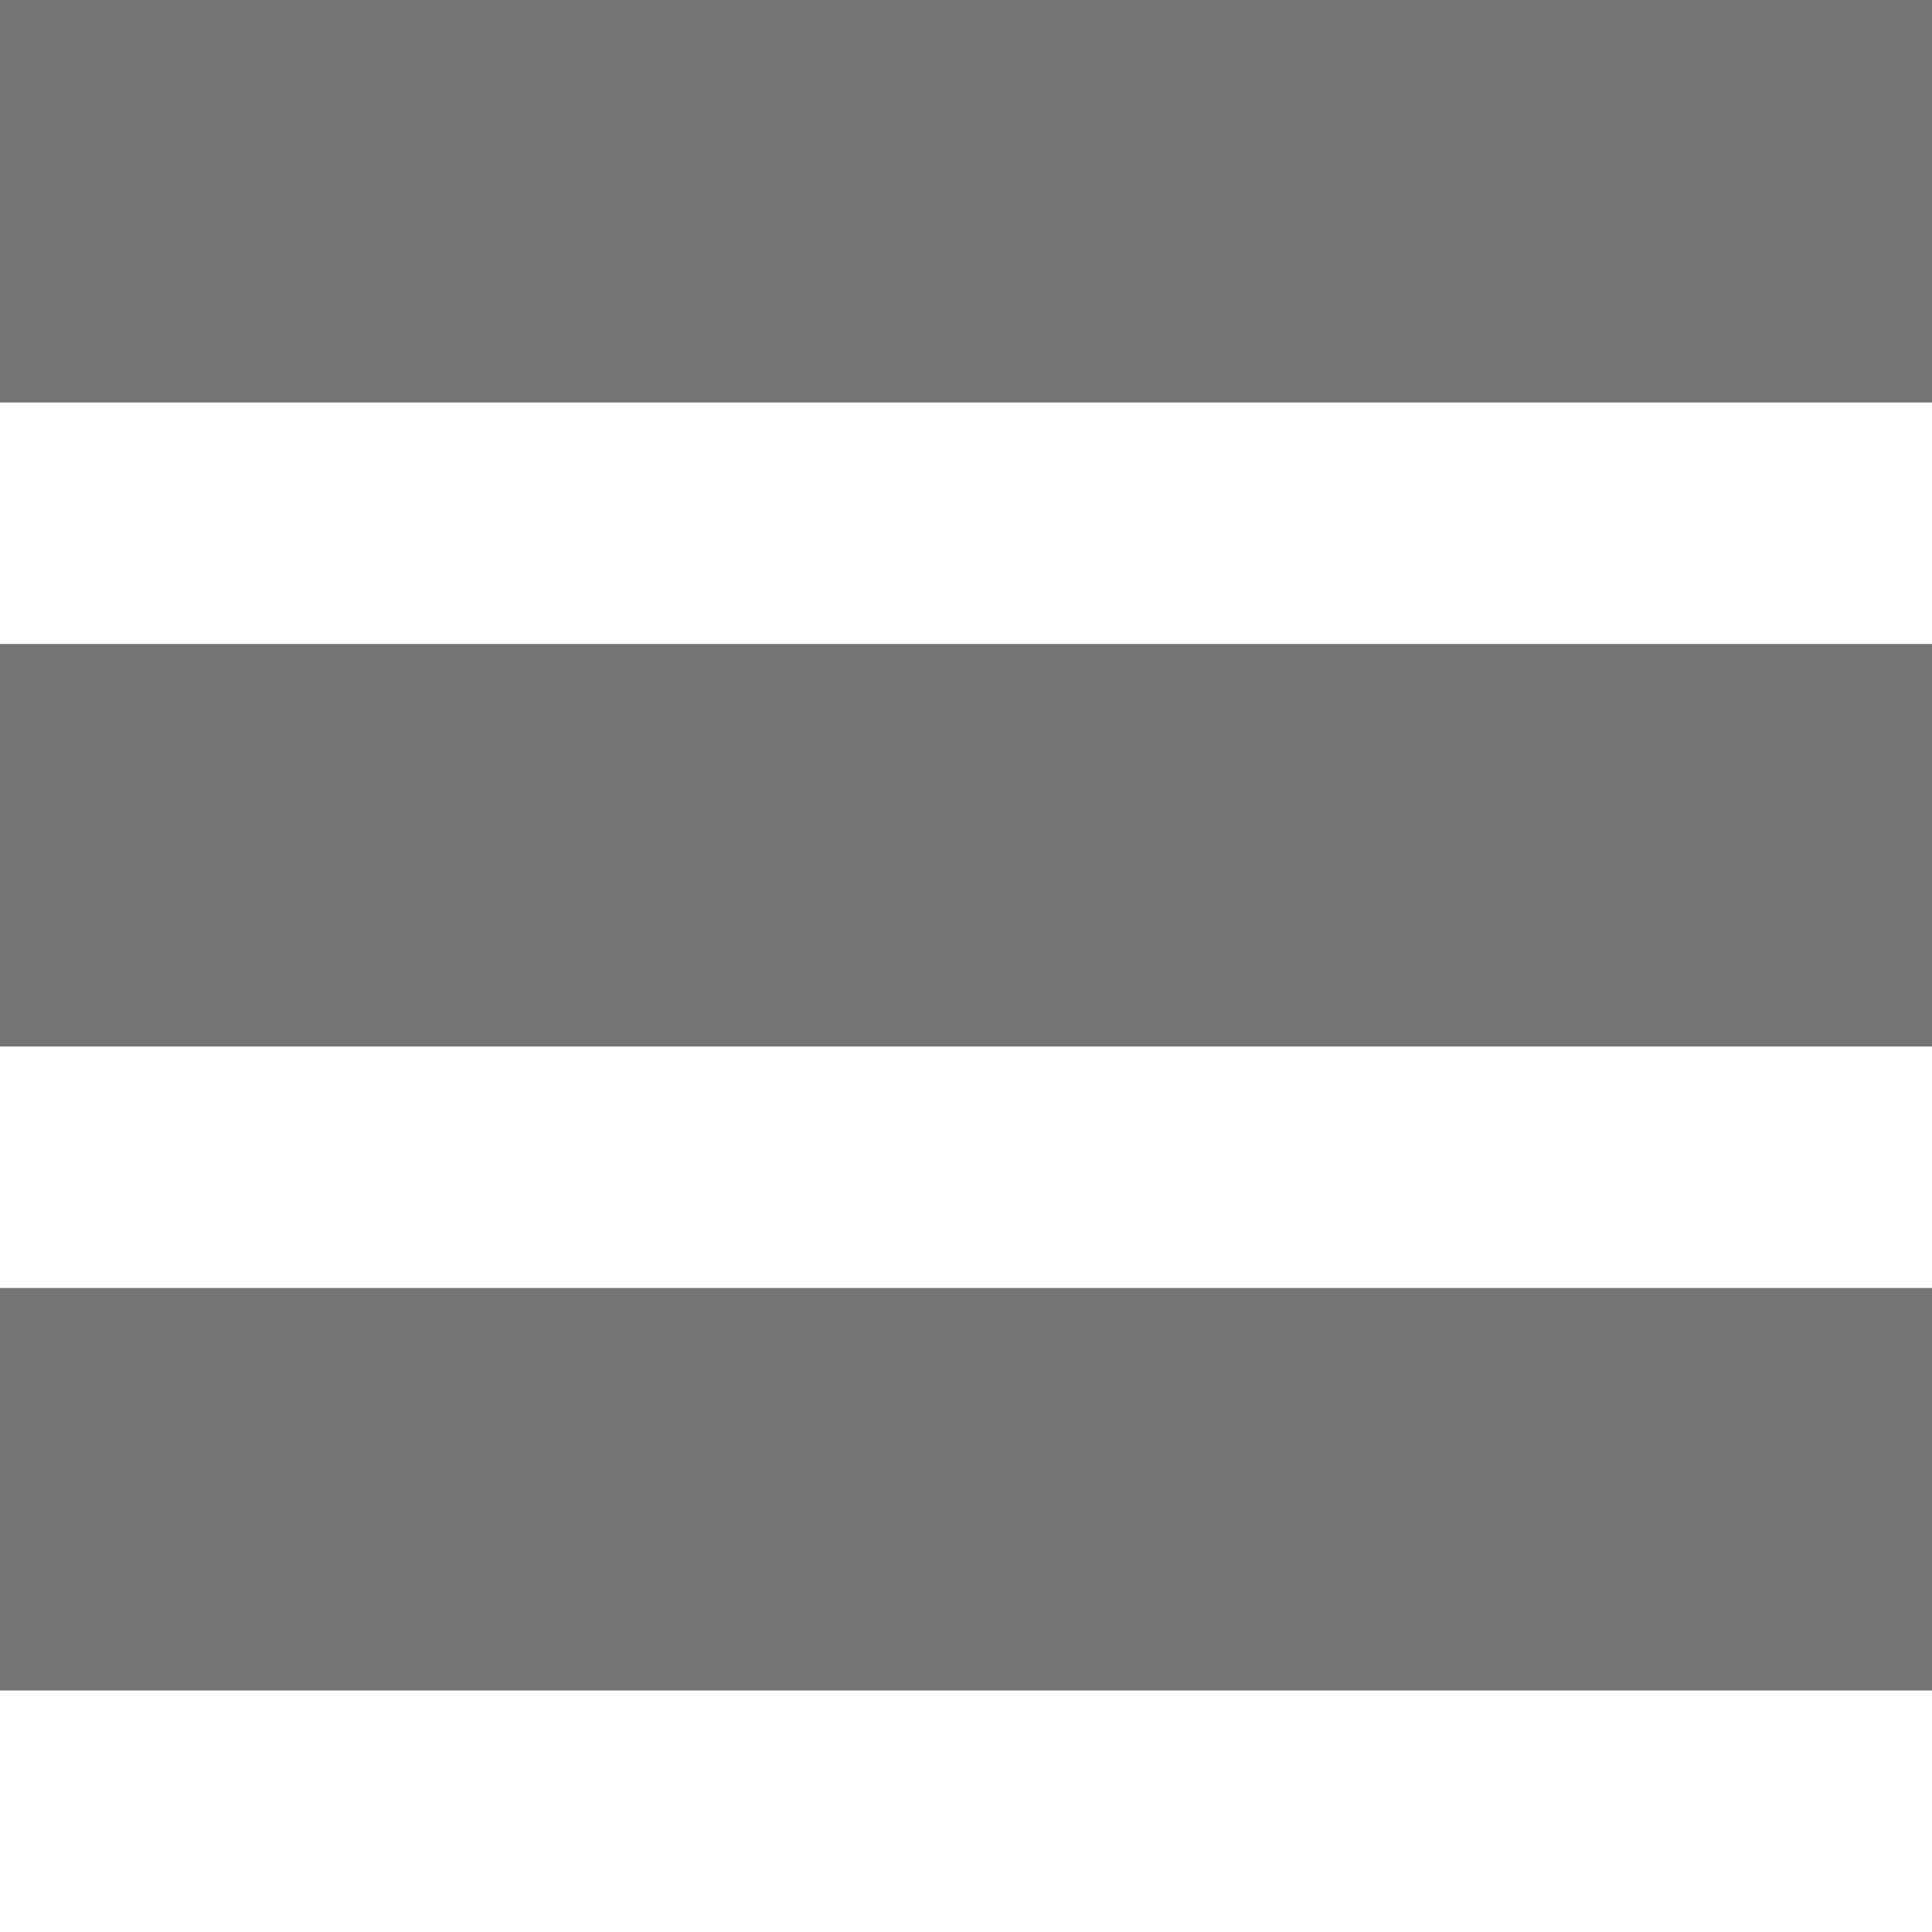 <svg xmlns="http://www.w3.org/2000/svg" width="24" height="24" viewBox="0 0 24 24"><style>.a{fill:#747474;}</style><rect width="24" height="5" class="a"/><rect y="8" width="24" height="5" class="a"/><rect y="16" width="24" height="5" class="a"/></svg>